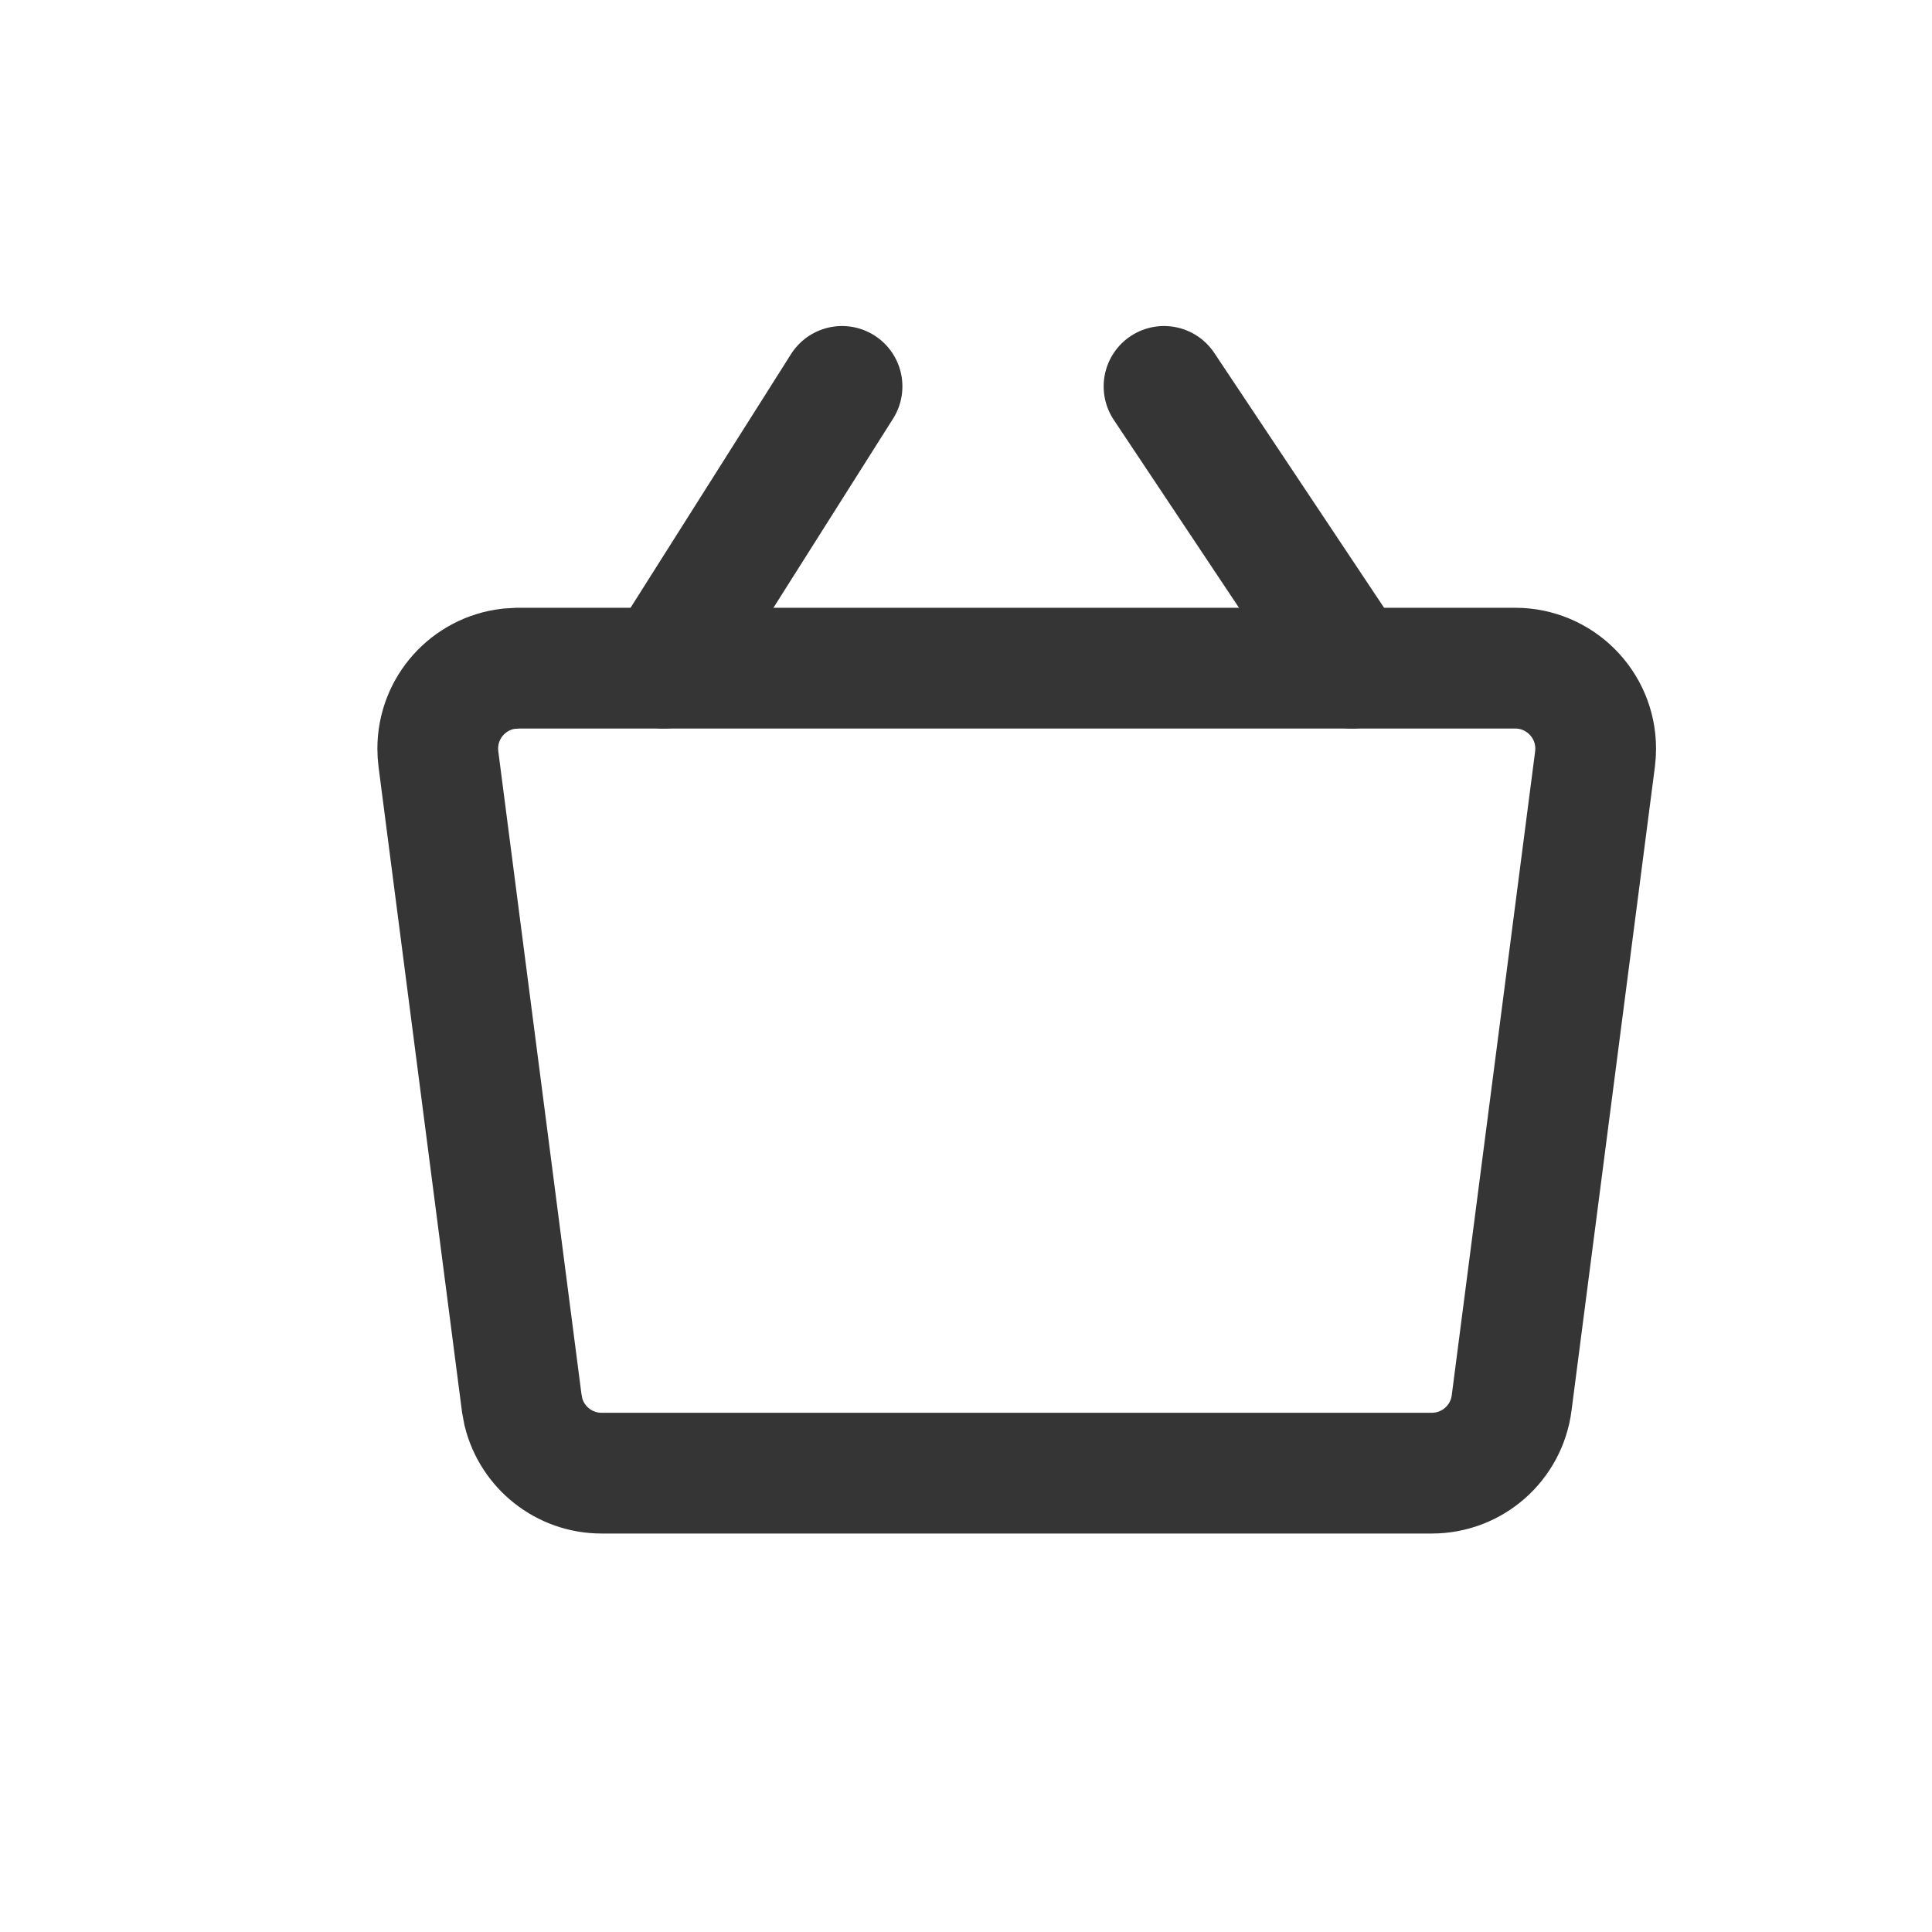 <svg width="24" height="24" viewBox="0 0 24 24" fill="none" xmlns="http://www.w3.org/2000/svg">
<rect x="0" y="0" width="24" height="24" fill="#808080" stroke="none"/>
<g clip-path="url(#clip0_1_1162)">
<rect width="24" height="24" fill="white"/>
<path fill-rule="evenodd" clip-rule="evenodd" d="M7.473 18.3C7.009 18.3 6.612 17.982 6.502 17.541L6.481 17.428L5.446 9.428C5.441 9.386 5.438 9.343 5.438 9.3C5.438 8.787 5.824 8.364 6.321 8.307L6.438 8.3H18.822C19.374 8.3 19.822 8.748 19.822 9.3C19.822 9.343 19.819 9.386 19.814 9.428L18.778 17.428C18.714 17.927 18.289 18.3 17.787 18.3H7.473Z" stroke="#353535" stroke-width="1.5"/>
<path d="M8.246 8.3L10.46 4.8" stroke="#353535" stroke-width="1.5" stroke-linecap="round" stroke-linejoin="round"/>
<path d="M16.792 8.3L14.46 4.8" stroke="#353535" stroke-width="1.5" stroke-linecap="round" stroke-linejoin="round"/>
</g>
<rect x="0.5" y="0.5" width="23" height="23" stroke="white"/>
<defs>
<clipPath id="clip0_1_1162">
<rect width="24" height="24" fill="white"/>
</clipPath>
</defs>
</svg>
